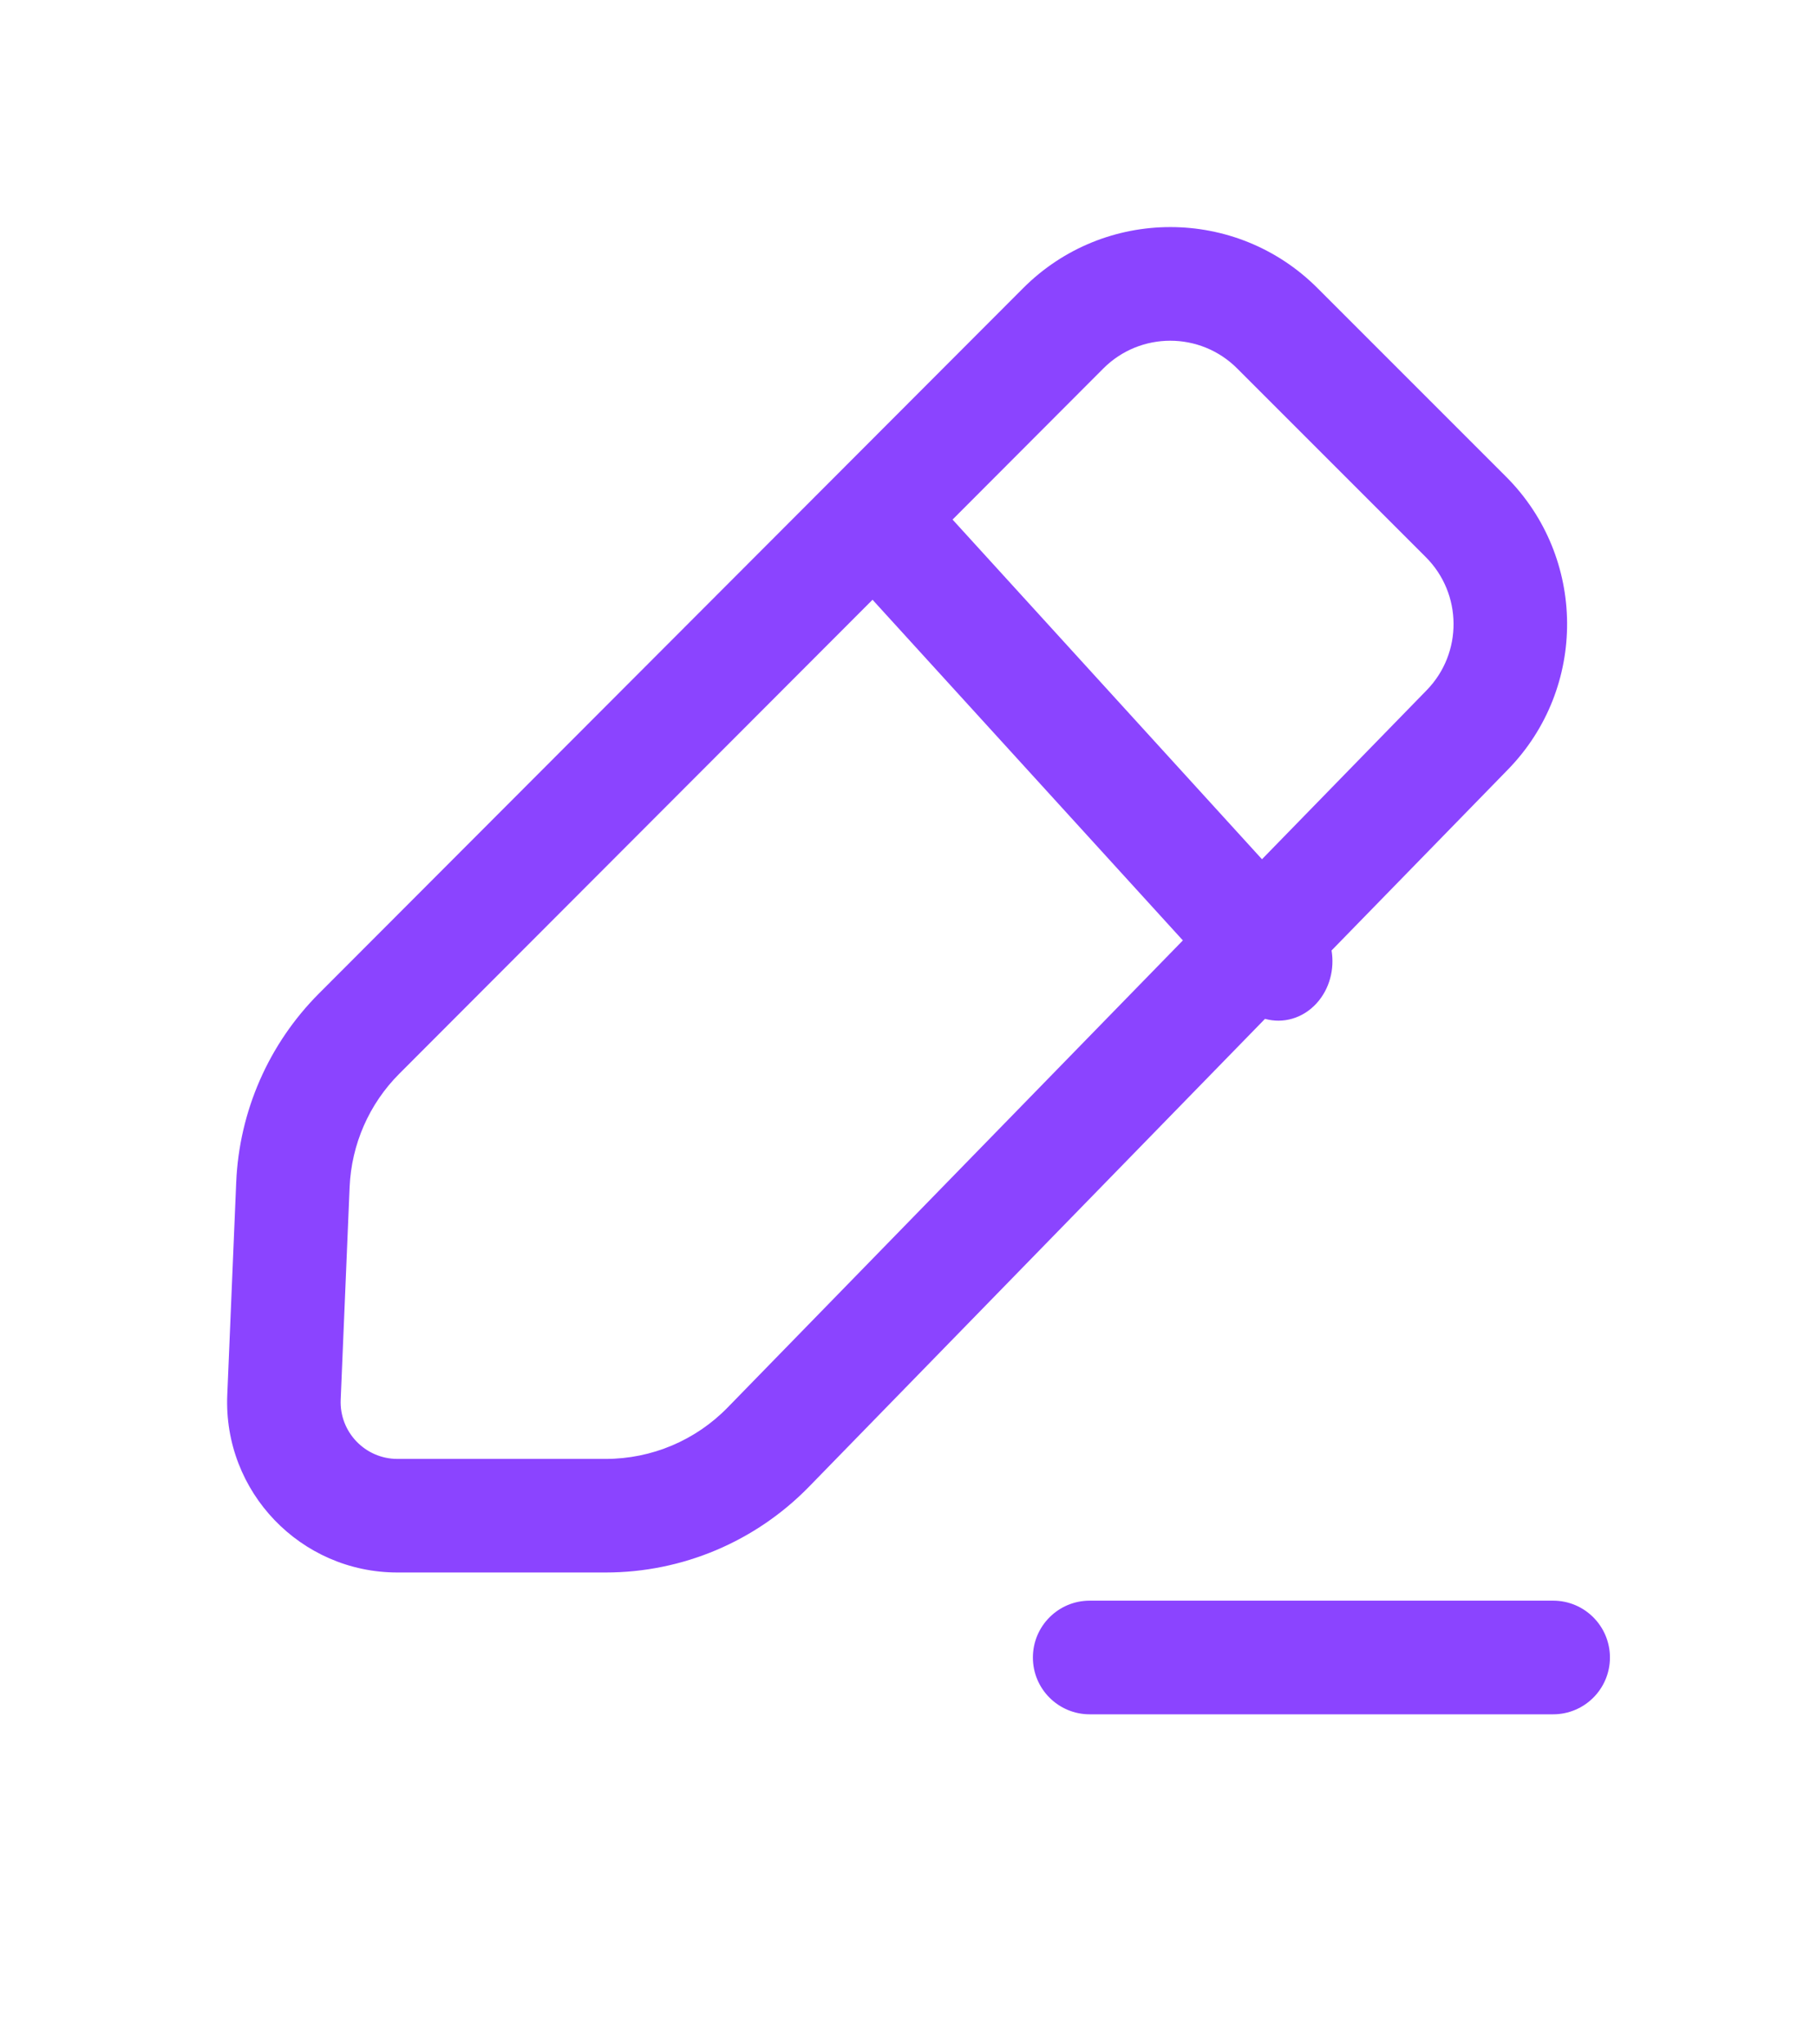 <svg width="24" height="27" viewBox="0 0 24 27" fill="none" xmlns="http://www.w3.org/2000/svg">
<path fill-rule="evenodd" clip-rule="evenodd" d="M13.514 3.806C14.587 2.731 16.327 2.73 17.401 3.804L19.893 6.296C20.958 7.361 20.969 9.085 19.918 10.163L17.588 12.553C17.629 12.798 17.563 13.06 17.391 13.25C17.206 13.453 16.945 13.522 16.709 13.456L10.685 19.636C9.979 20.36 9.012 20.768 8.001 20.768L5.249 20.768C3.97 20.768 2.948 19.702 3.002 18.423L3.12 15.614C3.16 14.675 3.55 13.785 4.214 13.12L13.514 3.806ZM18.845 9.115L16.669 11.348L12.582 6.862L14.574 4.866C15.062 4.378 15.853 4.378 16.341 4.866L18.833 7.358C19.317 7.842 19.322 8.625 18.845 9.115ZM5.274 14.181L11.525 7.921L15.624 12.42L9.611 18.589C9.188 19.023 8.608 19.268 8.001 19.268L5.249 19.268C4.823 19.268 4.482 18.912 4.5 18.486L4.618 15.677C4.642 15.113 4.876 14.579 5.274 14.181ZM20.515 22.641C20.929 22.641 21.265 22.305 21.265 21.891C21.265 21.476 20.929 21.14 20.515 21.14H14.393C13.979 21.14 13.643 21.476 13.643 21.891C13.643 22.305 13.979 22.641 14.393 22.641H20.515Z" fill="#8B44FF"/>
</svg>
